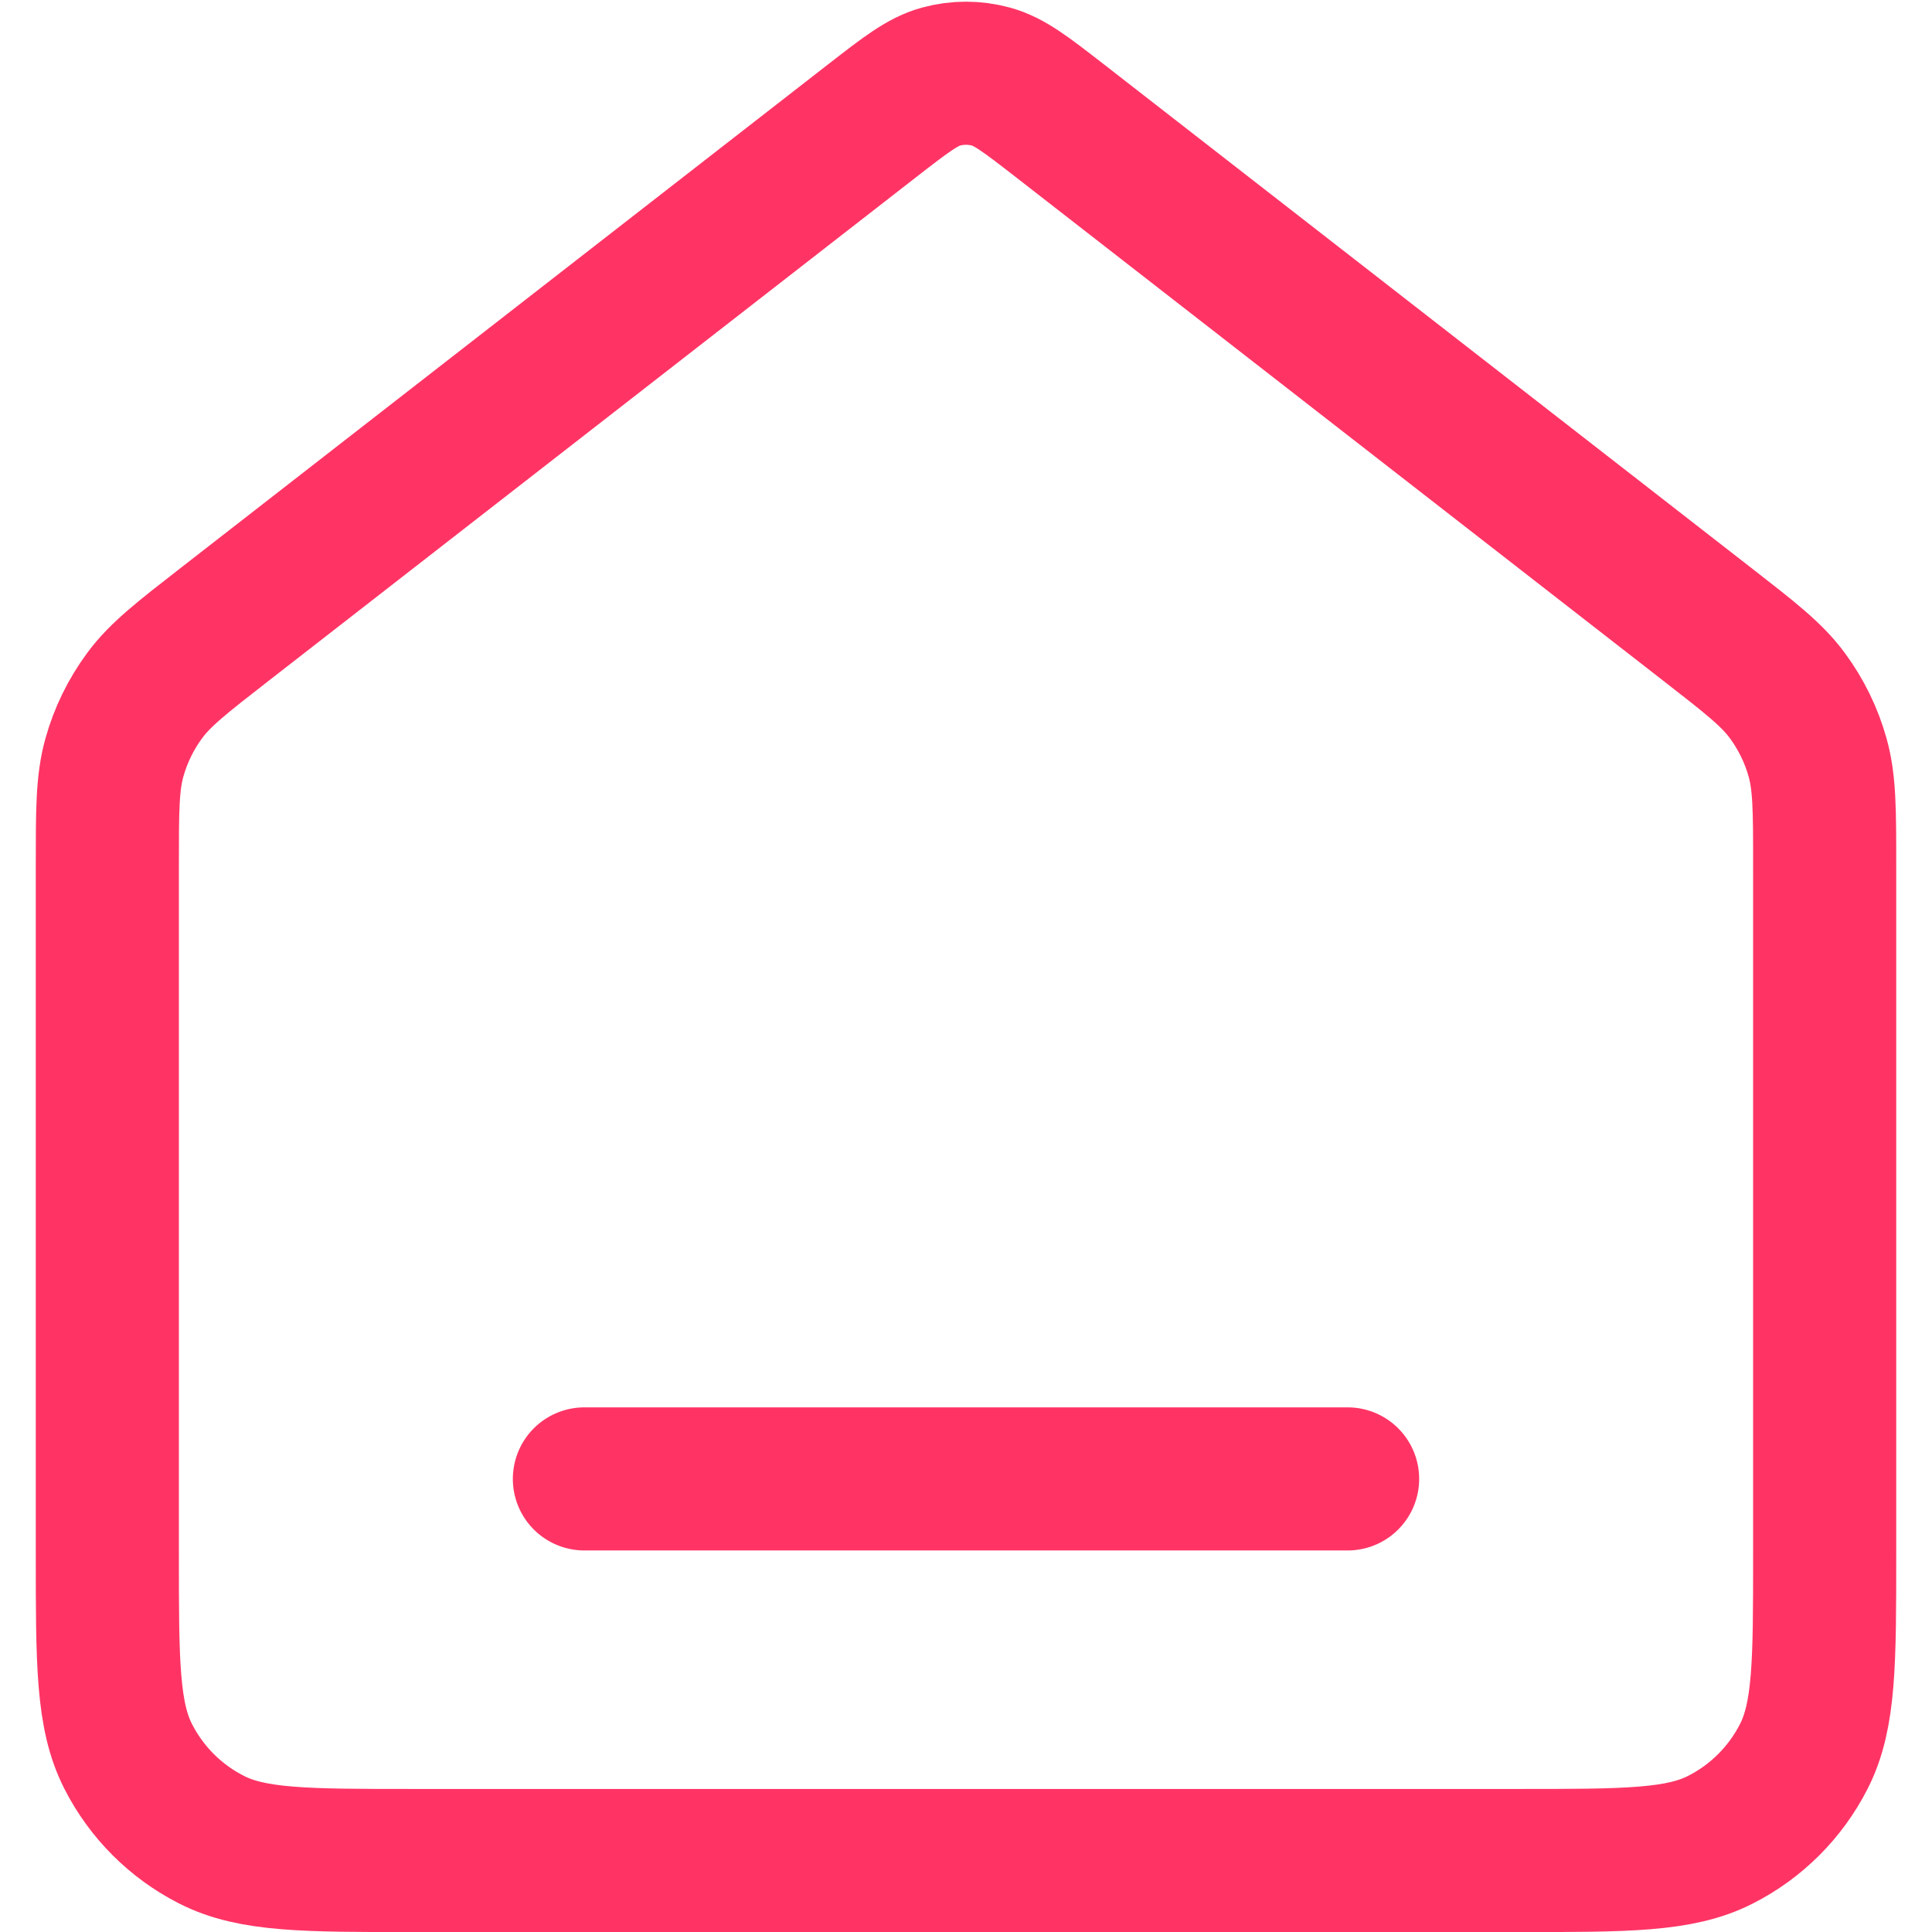 <svg width="16" height="16" stroke="#FF3465" viewBox="0 0 26 27" fill="none" xmlns="http://www.w3.org/2000/svg"><path d="M7.667 20.668H18.333M11.69 1.686L2.647 8.72C2.043 9.19 1.74 9.425 1.523 9.719C1.33 9.98 1.186 10.274 1.099 10.586C1 10.939 1 11.322 1 12.088V21.734C1 23.228 1 23.974 1.291 24.545C1.546 25.047 1.954 25.455 2.456 25.71C3.026 26.001 3.773 26.001 5.267 26.001H20.733C22.227 26.001 22.974 26.001 23.544 25.71C24.046 25.455 24.454 25.047 24.709 24.545C25 23.974 25 23.228 25 21.734V12.088C25 11.322 25 10.939 24.901 10.586C24.814 10.274 24.67 9.98 24.477 9.719C24.26 9.425 23.957 9.19 23.353 8.72L14.31 1.686C13.841 1.322 13.607 1.14 13.348 1.07C13.12 1.008 12.88 1.008 12.652 1.07C12.393 1.14 12.159 1.322 11.69 1.686Z" stroke-width="2" stroke-linecap="round" stroke-linejoin="round"></path></svg>